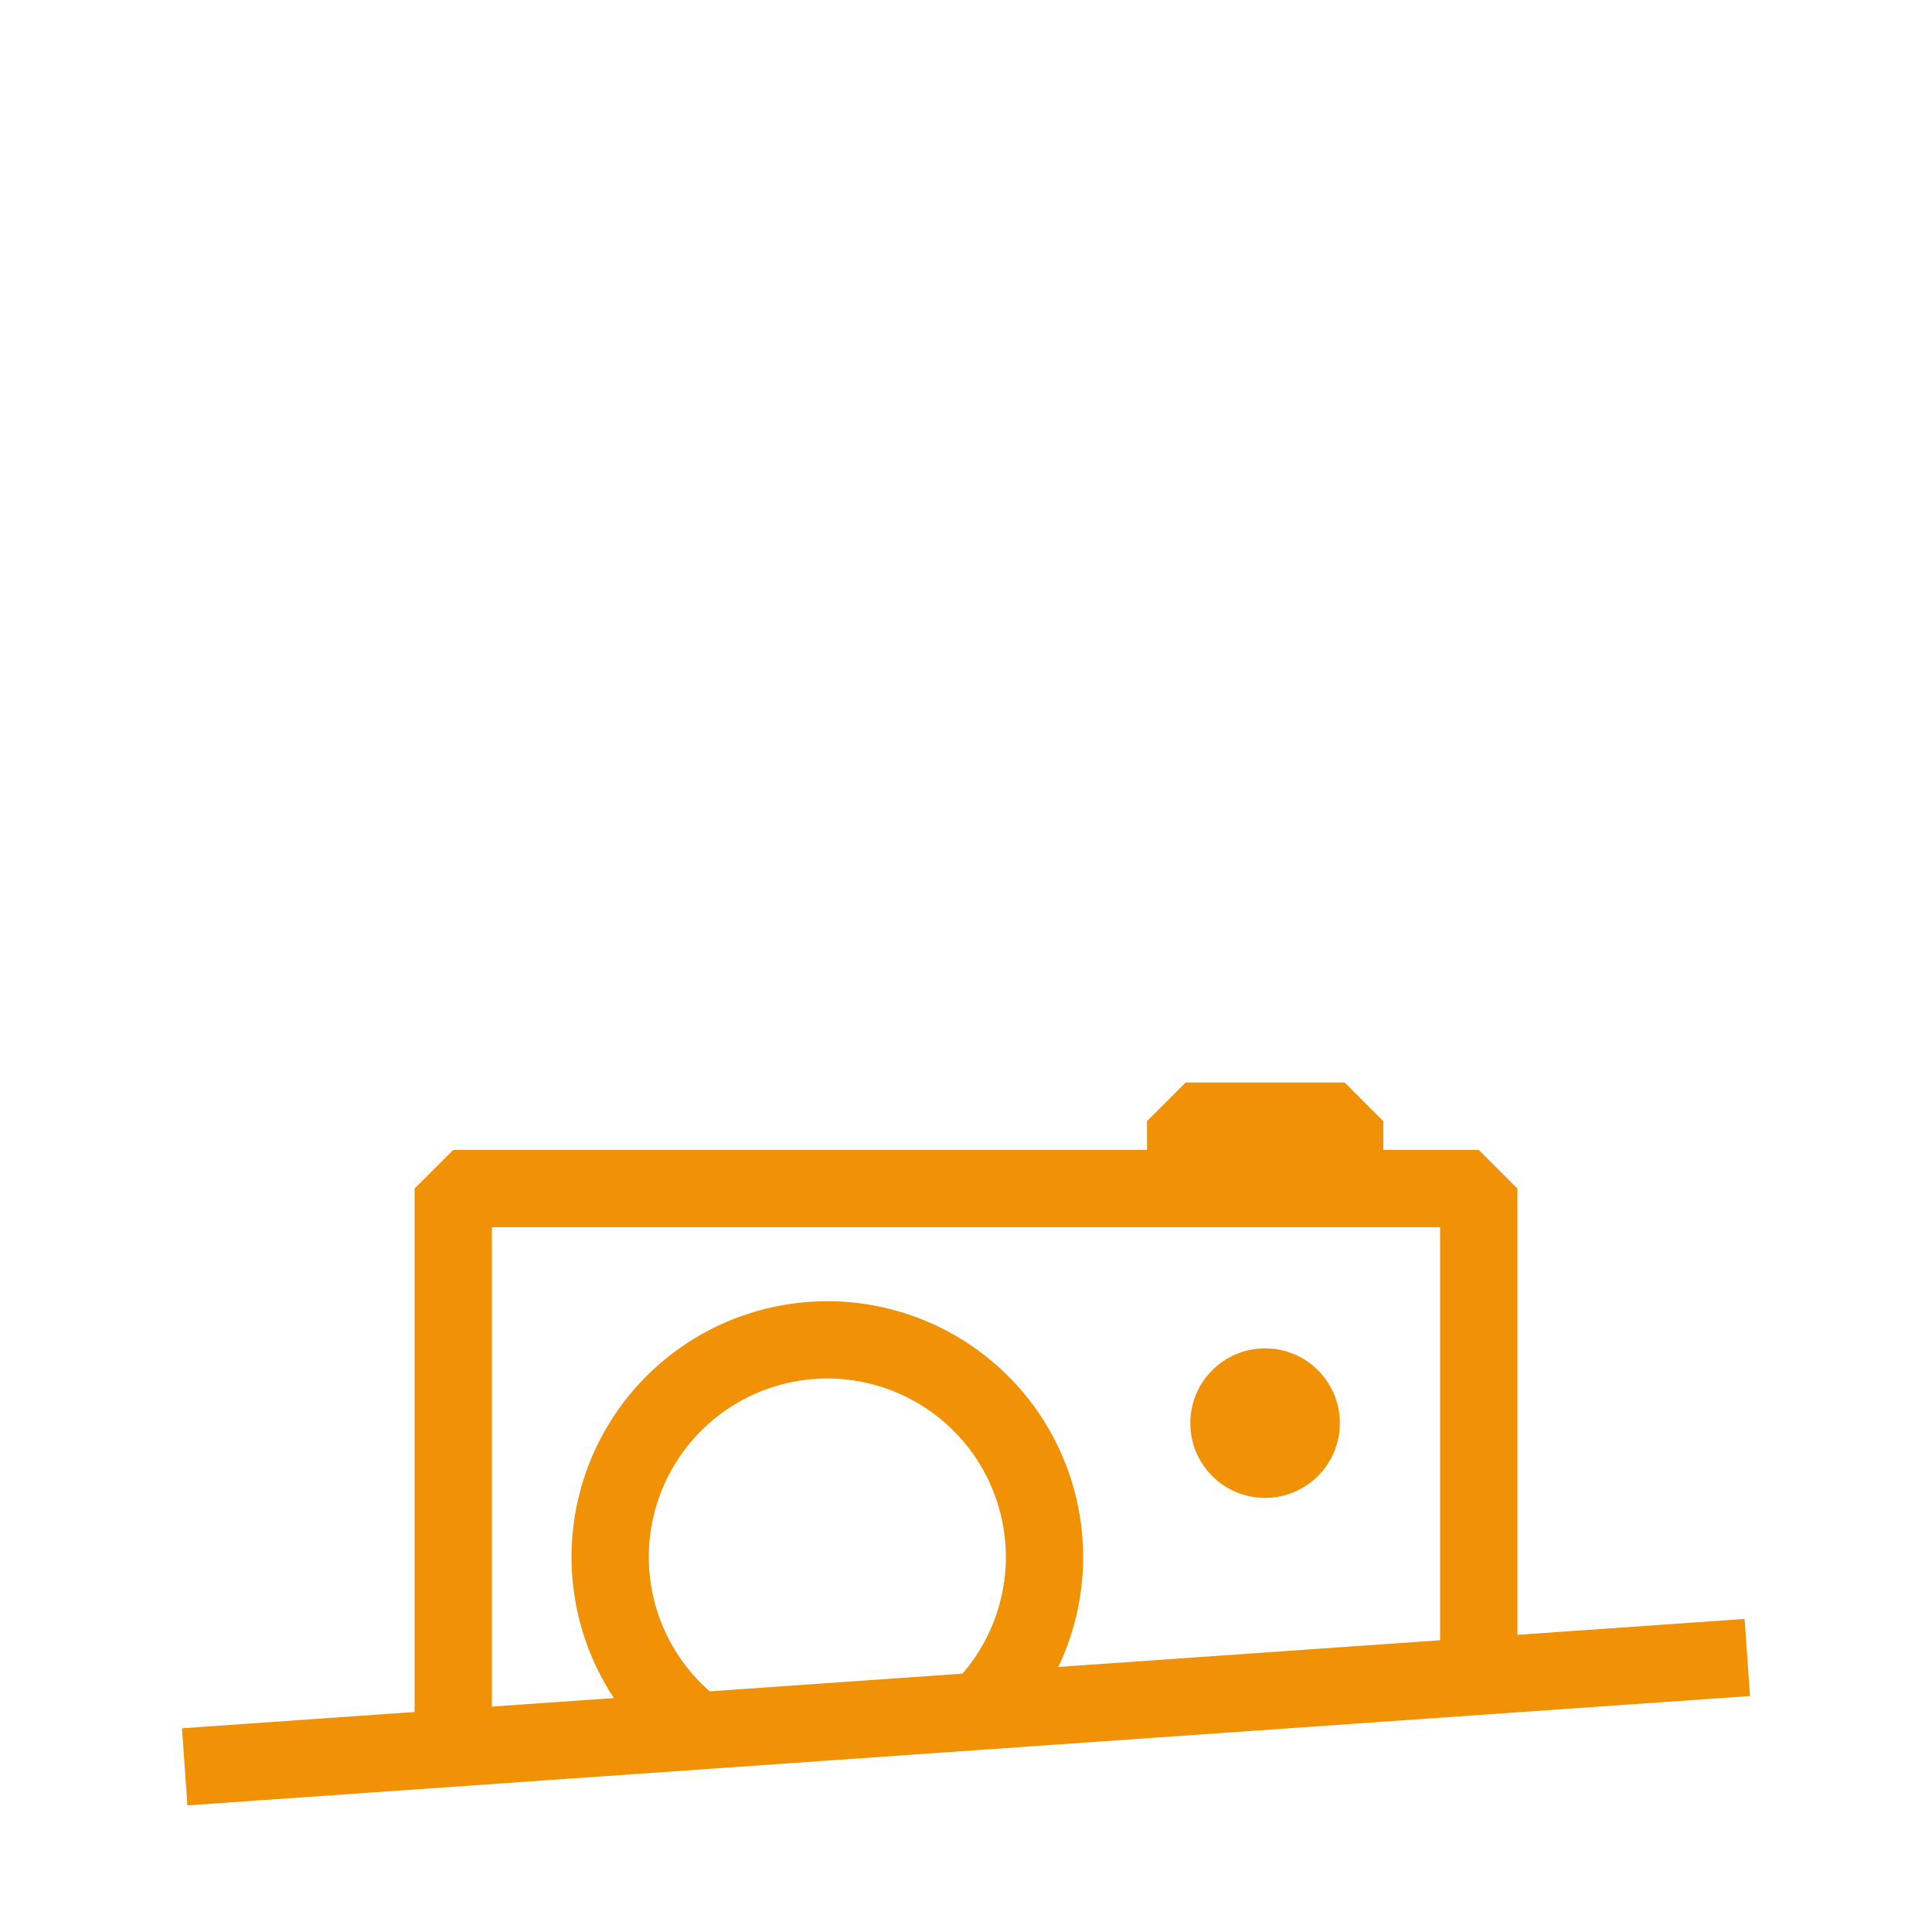 <svg id="Слой_1" data-name="Слой 1" xmlns="http://www.w3.org/2000/svg" viewBox="0 0 100 100"><defs><style>.cls-1{fill:none;stroke:#f19106;stroke-linejoin:bevel;stroke-width:4px;}.cls-2{fill:#f19106;}</style></defs><title>icons</title><line class="cls-1" x1="9.56" y1="91.45" x2="90.44" y2="85.79"/><path class="cls-1" d="M36.1,89.6a11.24,11.24,0,1,1,14.67-1.06"/><polyline class="cls-1" points="23.46 90.48 23.46 61.52 76.54 61.52 76.54 86.77"/><circle class="cls-2" cx="65.48" cy="73.66" r="3.87"/><rect class="cls-1" x="61.37" y="58.03" width="8.23" height="3.49"/></svg>